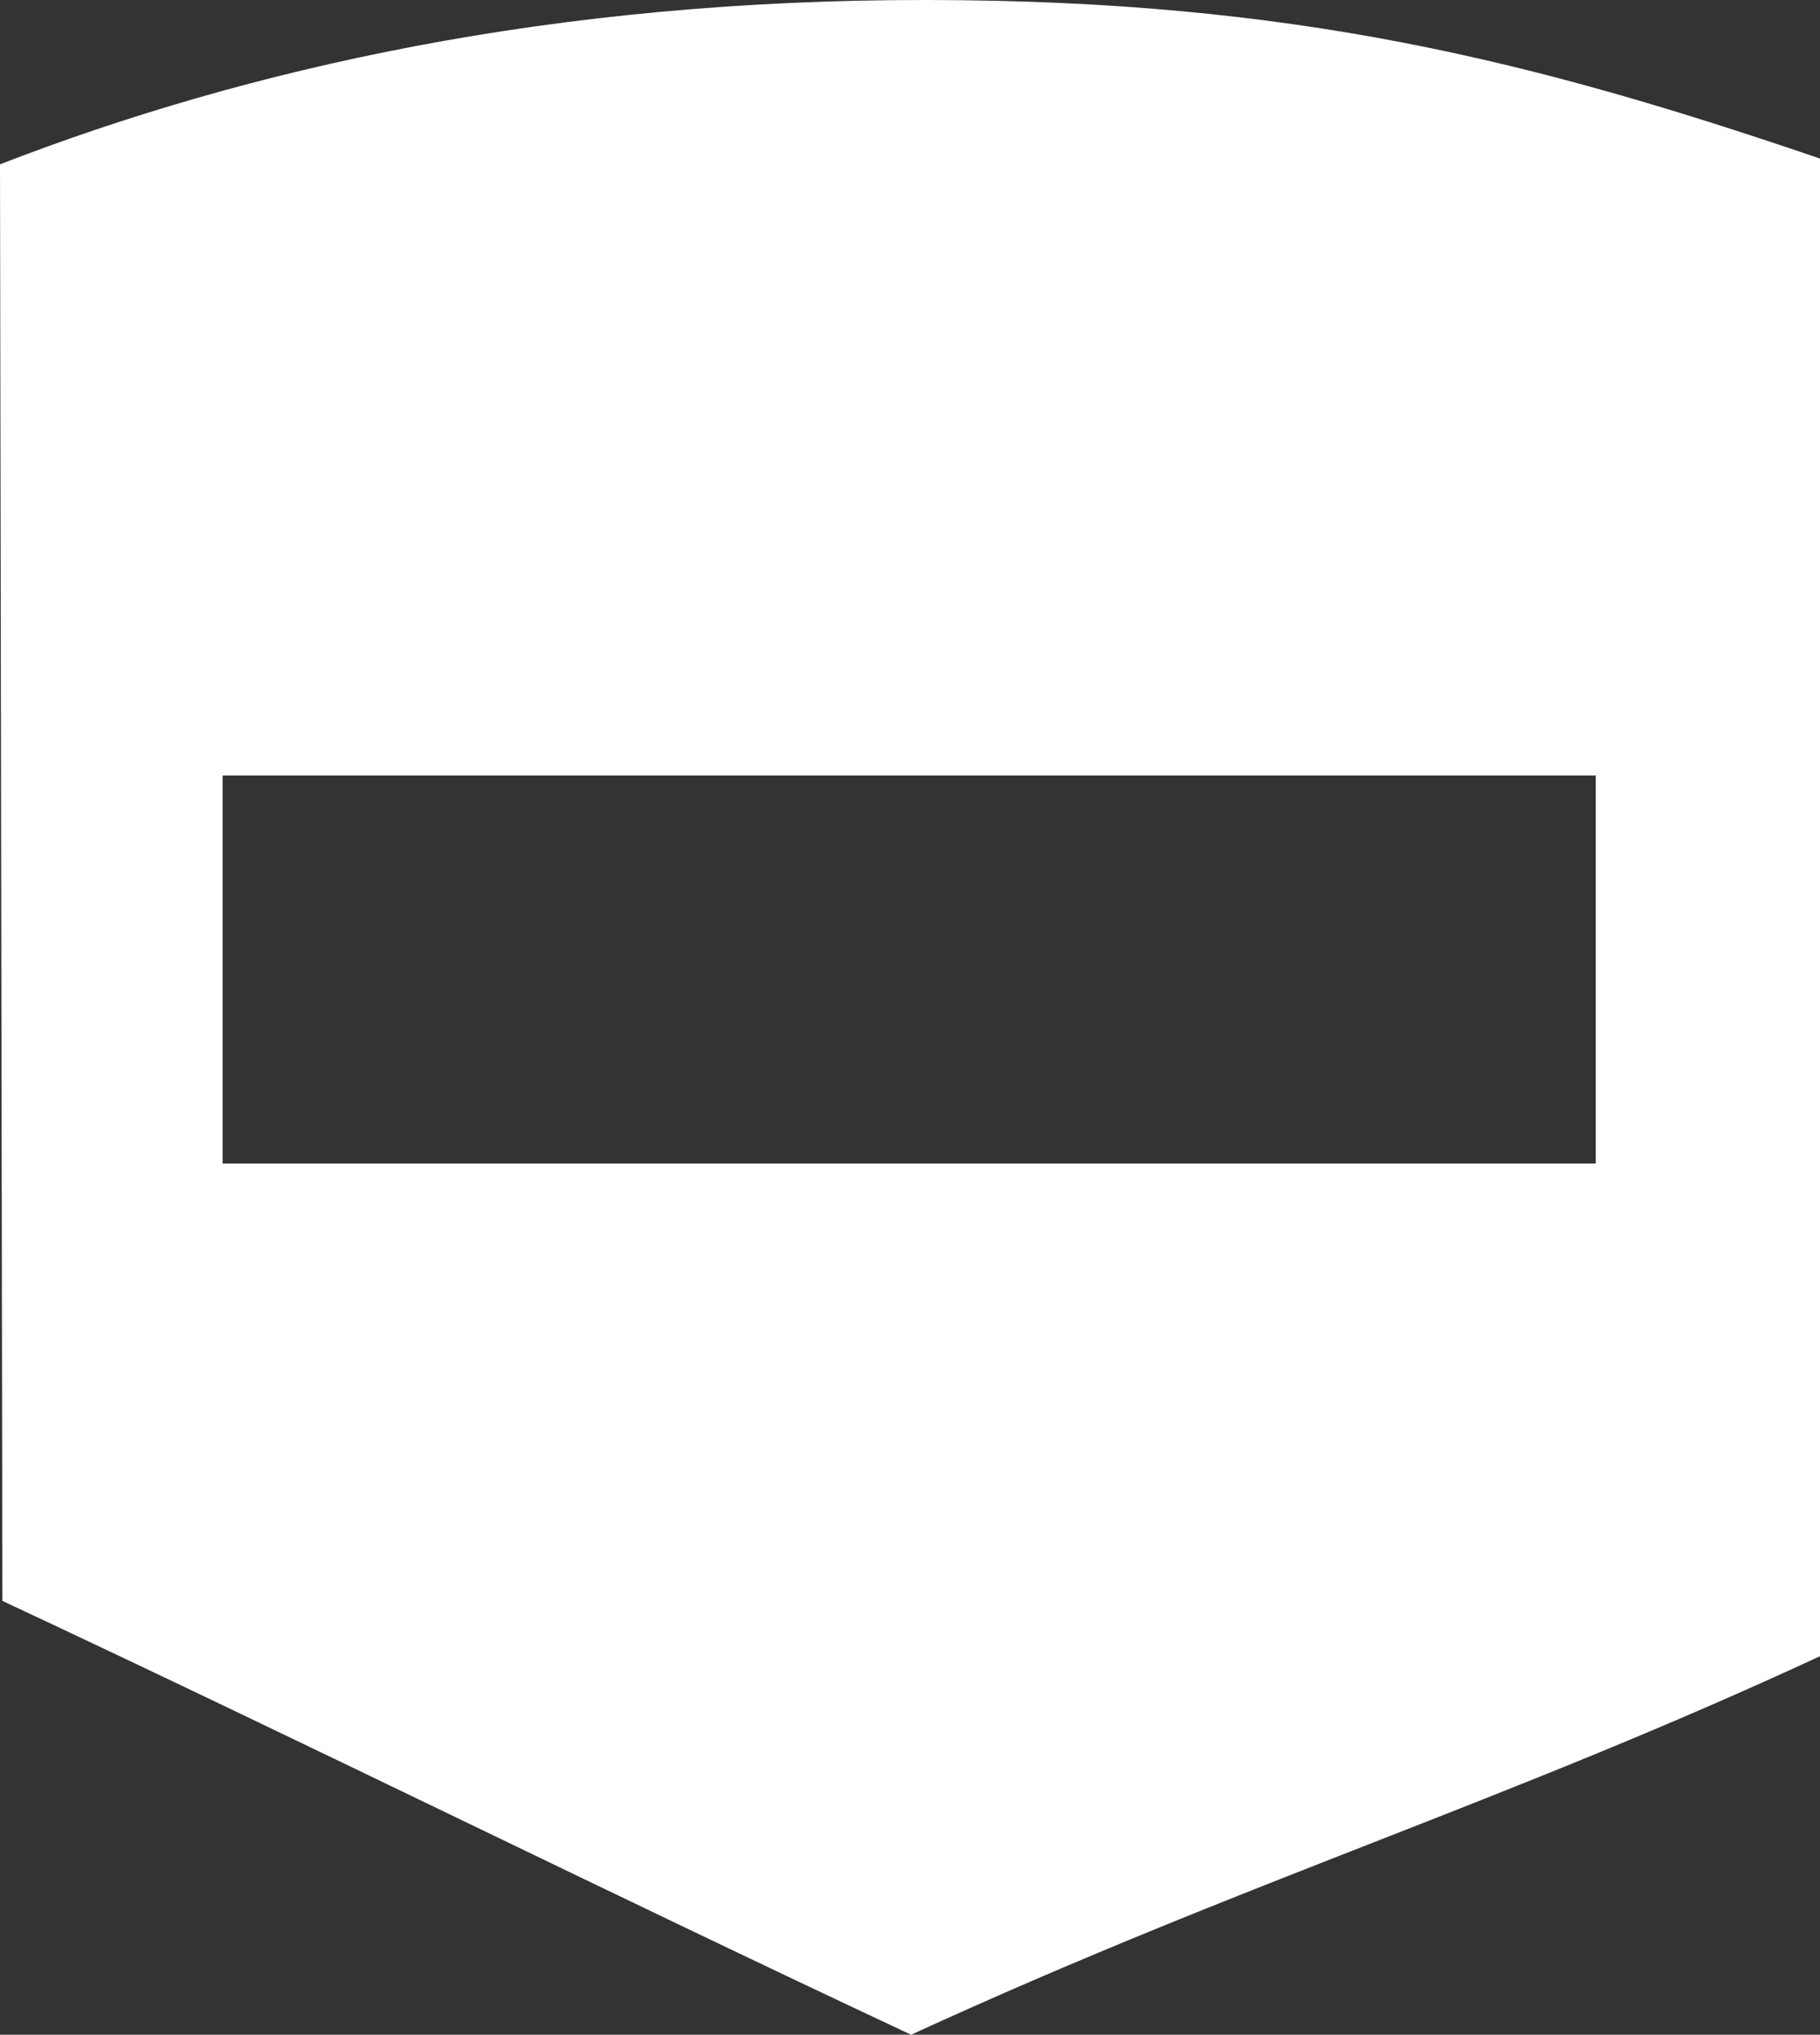 <?xml version="1.0" encoding="utf-8"?>
<!-- Generator: Adobe Illustrator 25.4.1, SVG Export Plug-In . SVG Version: 6.00 Build 0)  -->
<svg version="1.1" id="Layer_1" xmlns="http://www.w3.org/2000/svg" xmlns:xlink="http://www.w3.org/1999/xlink" x="0px" y="0px"
	 viewBox="0 0 986 1102.2" style="enable-background:new 0 0 986 1102.2;" xml:space="preserve">
<rect x="0" y="0" width="986" height="1102.2" fill="#333333" stroke="none"/>
<style type="text/css">
	.st0{fill:#FFFFFF;}
</style>
<g>
	<path class="st0" d="M986,85.9C829.7,32.5,699.9,0.2,502.5,0C299-0.3,133.9,37.2,0,89c0.4,272.8,0.9,505.4,1.3,778.2
		c167.3,78.3,325,156.6,492.3,235c180.9-83.1,321.7-125.8,493.6-205.6C986.8,633.4,986.4,348.9,986,85.9z M120.6,420.1h743.9v210.2
		H120.6V420.1z"/>
</g>
</svg>
